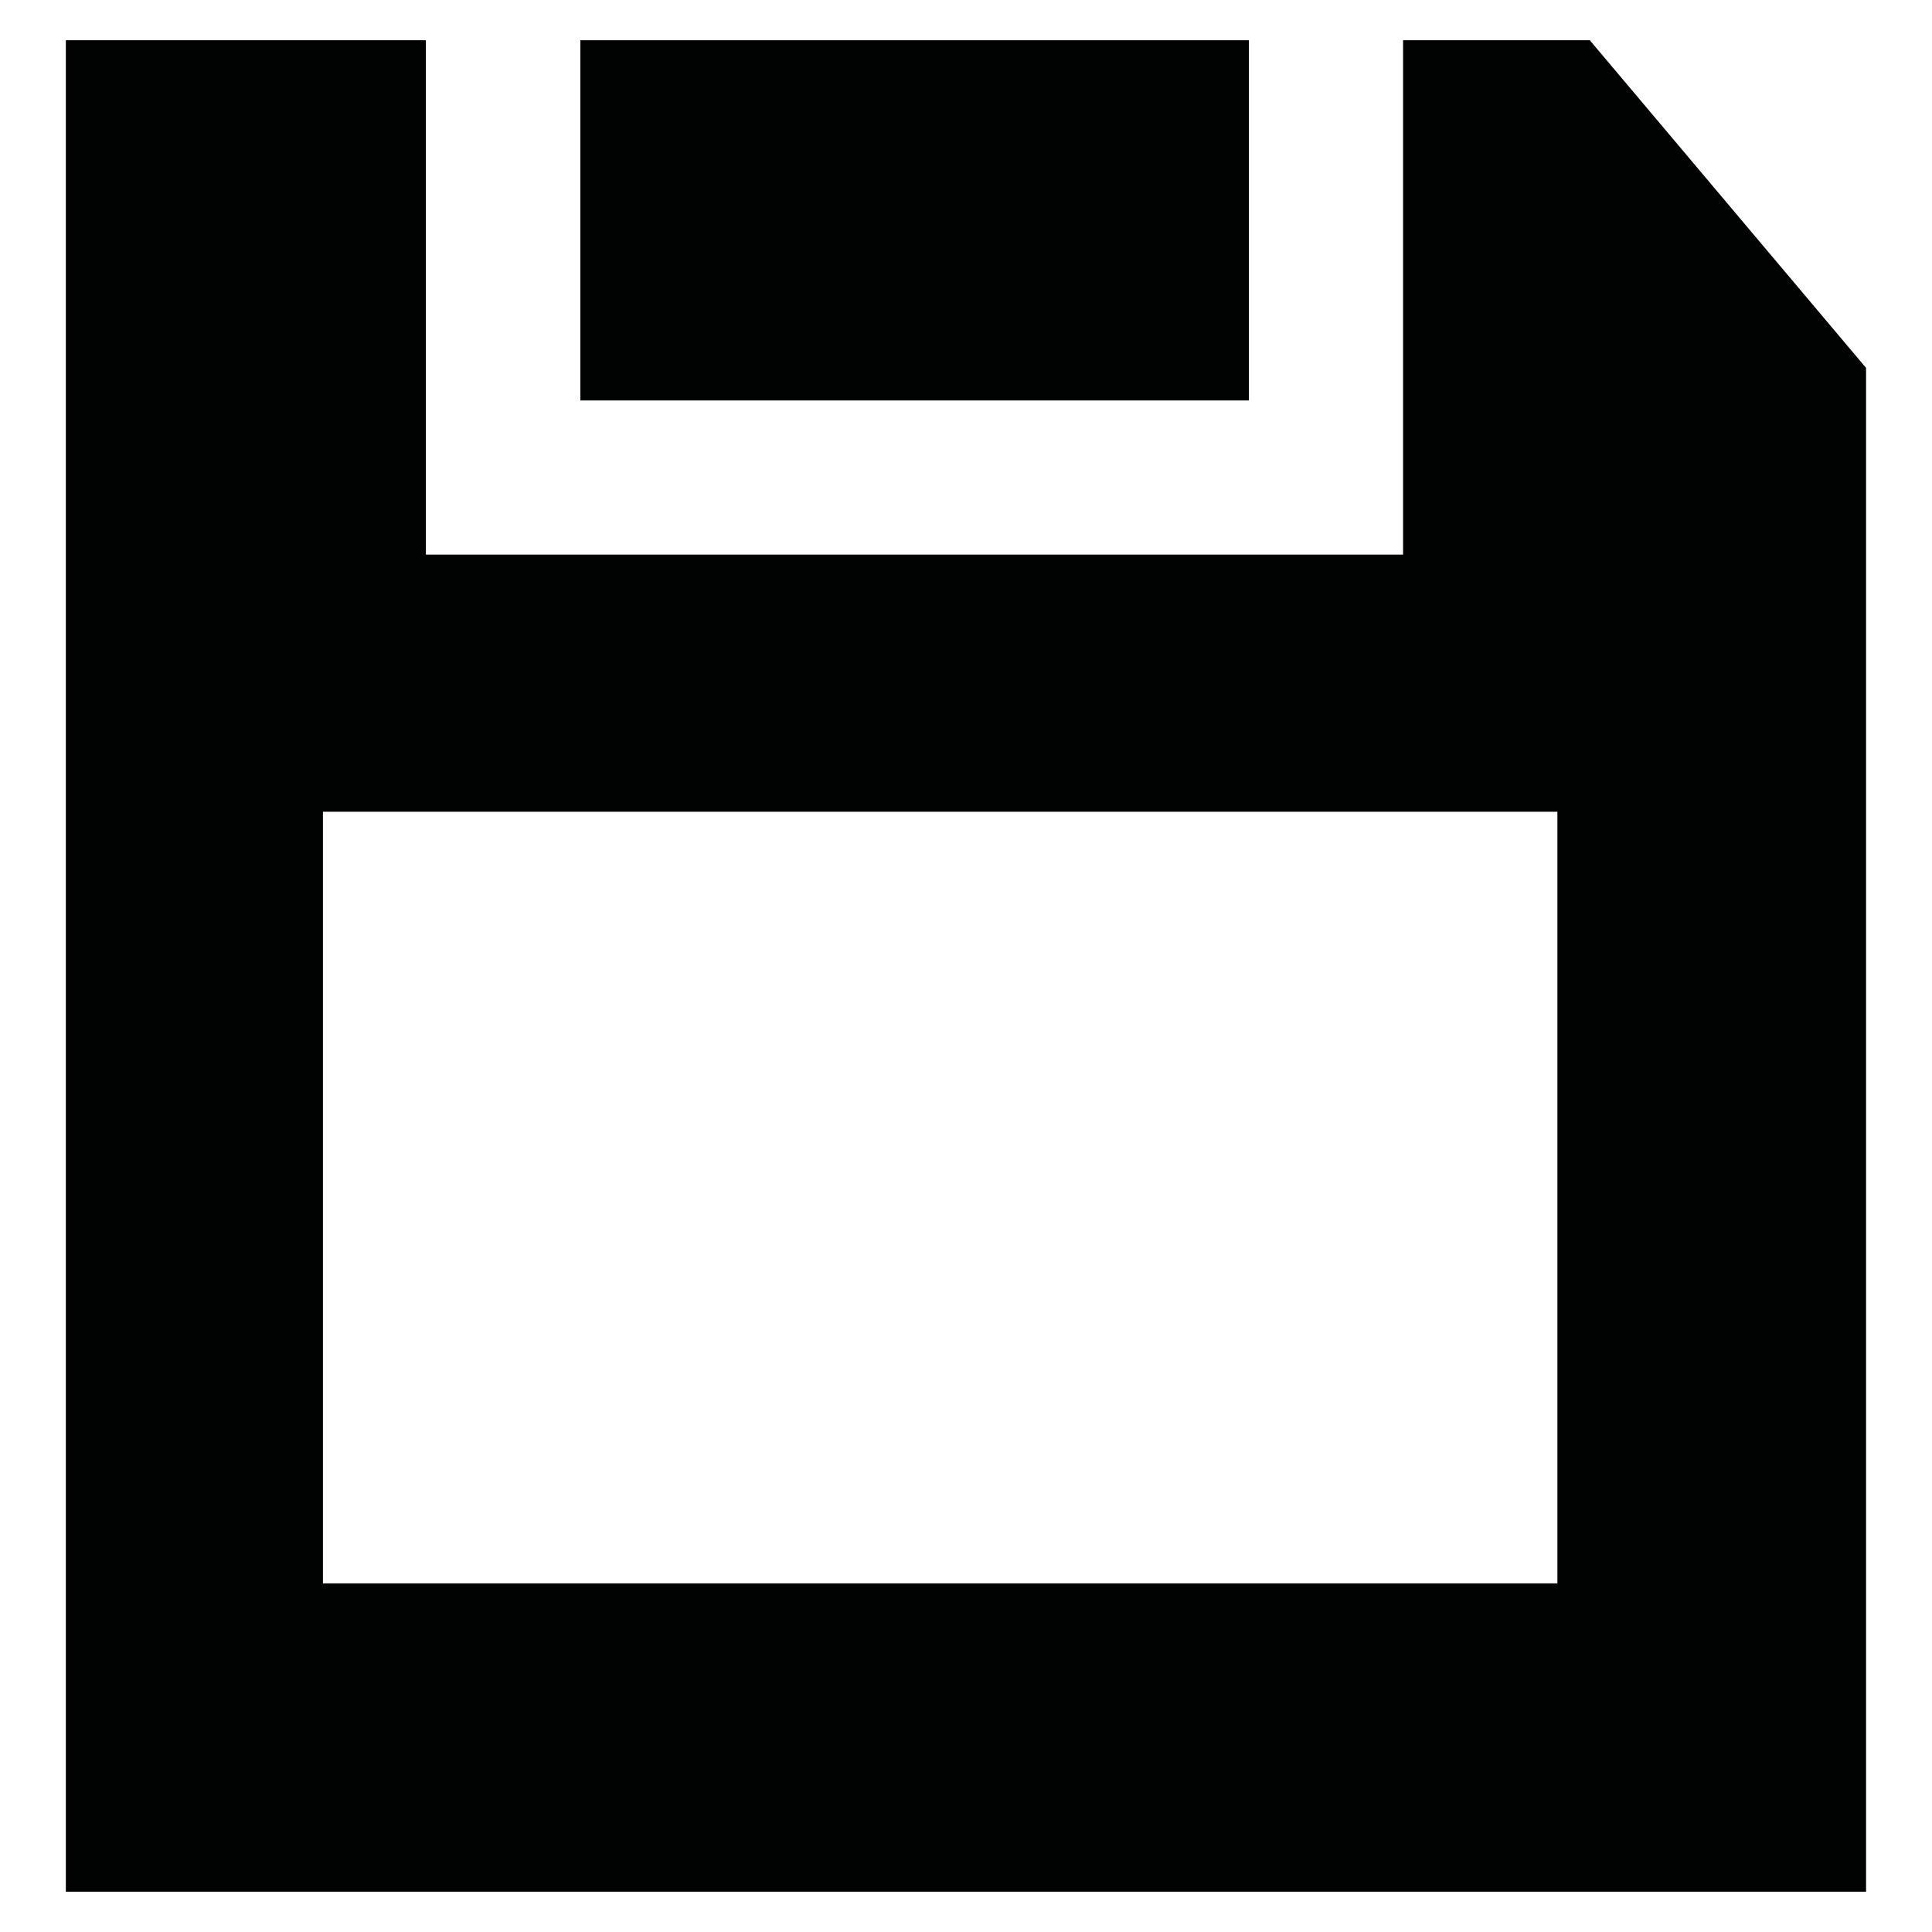 <?xml version="1.0" encoding="UTF-8" standalone="no"?>
<svg
   xmlns:dc="http://purl.org/dc/elements/1.1/"
   xmlns:cc="http://creativecommons.org/ns#"
   xmlns:rdf="http://www.w3.org/1999/02/22-rdf-syntax-ns#"
   xmlns:svg="http://www.w3.org/2000/svg"
   xmlns="http://www.w3.org/2000/svg"
   xmlns:sodipodi="http://sodipodi.sourceforge.net/DTD/sodipodi-0.dtd"
   xmlns:inkscape="http://www.inkscape.org/namespaces/inkscape"
   version="1.1"
   id="Layer_1"
   x="0px"
   y="0px"
   width="48"
   height="48"
   viewBox="0 0 48 48"
   enable-background="new 0 0 16 16"
   xml:space="preserve"
   inkscape:version="0.91 r13725"
   sodipodi:docname="save.svg"><defs
     id="defs4254" /><sodipodi:namedview
     pagecolor="#ffffff"
     bordercolor="#666666"
     borderopacity="1"
     objecttolerance="10"
     gridtolerance="10"
     guidetolerance="10"
     inkscape:pageopacity="0"
     inkscape:pageshadow="2"
     inkscape:window-width="1792"
     inkscape:window-height="1071"
     id="namedview4252"
     showgrid="false"
     inkscape:zoom="7.375"
     inkscape:cx="24.443388"
     inkscape:cy="20.386113"
     inkscape:window-x="0"
     inkscape:window-y="0"
     inkscape:window-maximized="1"
     inkscape:current-layer="Layer_1" /><g
     id="g4246"
     transform="matrix(4.066,0,0,4.066,-8.452,-8.299)"><path
       d="m 11.793,2.287 -1.141,0 0,3.143 -5.971,0 0,-3.143 -2.2,0 0,11.313 11,0 0,-9.311 -1.688,-2.002 z m -0.197,9.429 -7.544,0 0,-4.715 7.543,0 0,4.715 z"
       id="path4248"
       inkscape:connector-curvature="0"
       style="fill:#010202" /><rect
       x="5.625"
       y="2.287"
       width="4.085"
       height="2.201"
       id="rect4250"
       style="fill:#010202" /></g></svg>